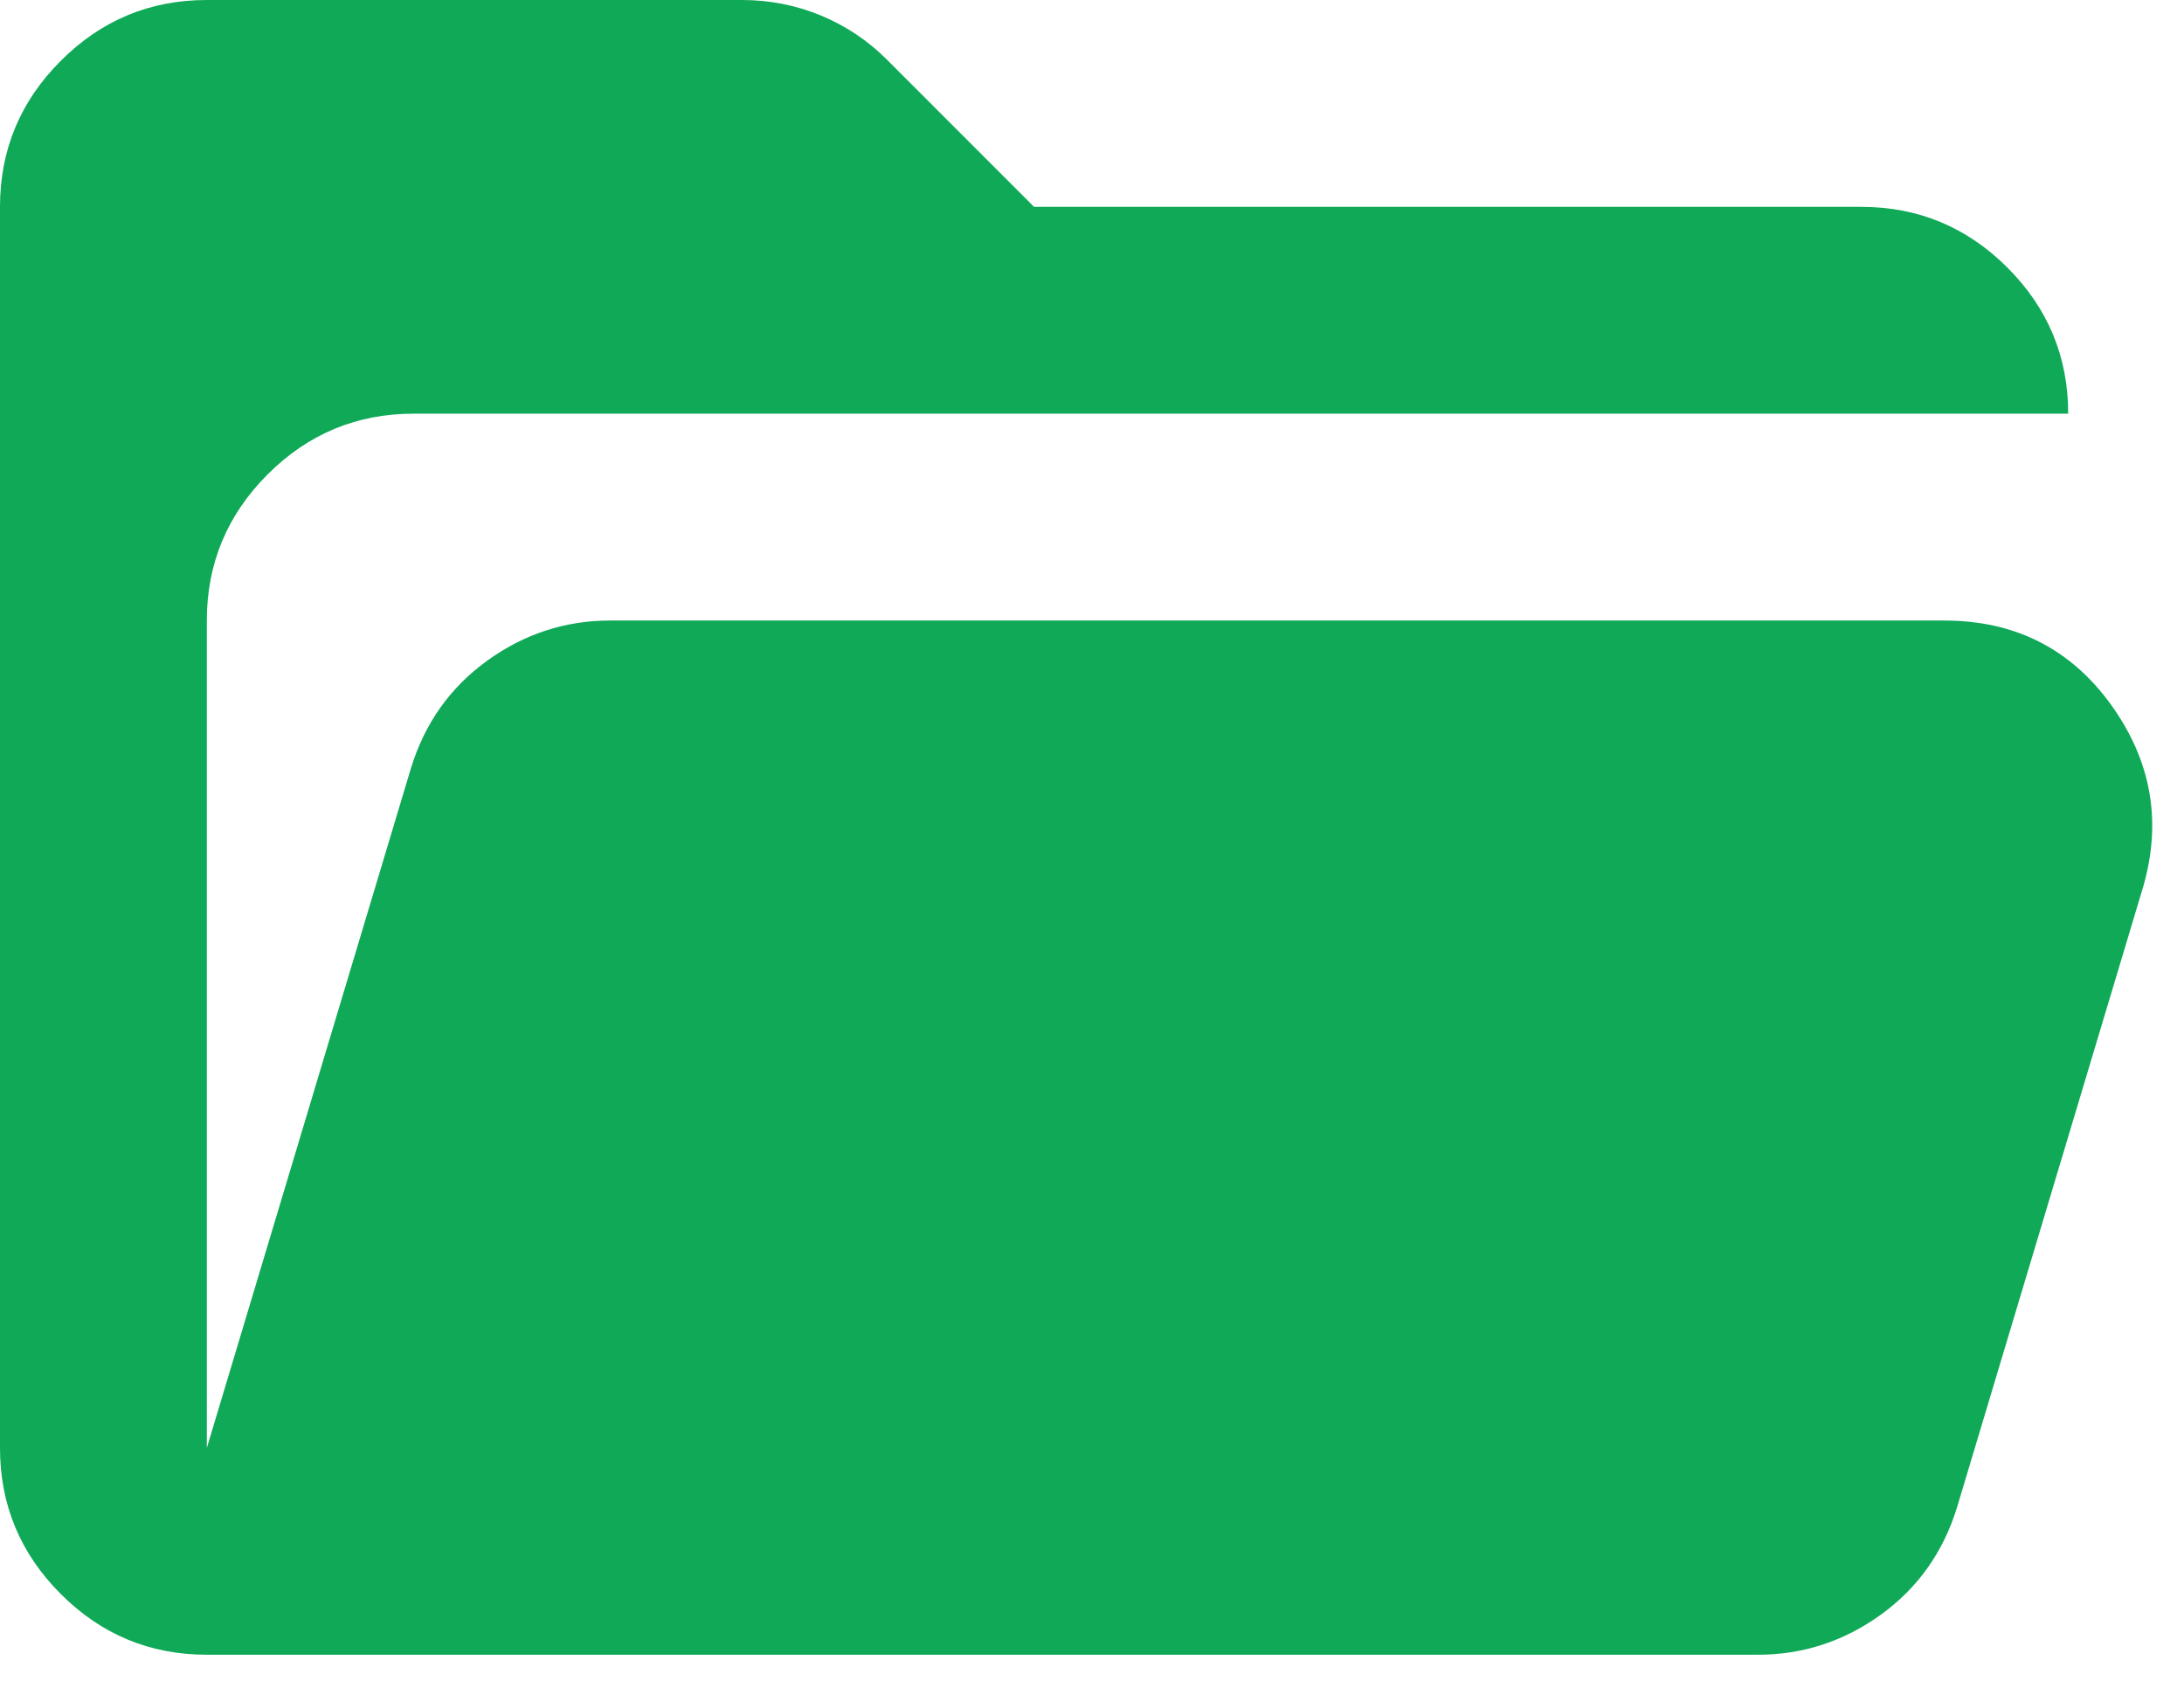 <svg width="44" height="34" viewBox="0 0 44 34" fill="none" xmlns="http://www.w3.org/2000/svg">
<path d="M4.167 33.333C3.021 33.333 2.04 32.926 1.225 32.11C0.408 31.294 0 30.312 0 29.167V4.167C0 3.021 0.408 2.04 1.225 1.225C2.04 0.408 3.021 0 4.167 0H14.948C15.504 0 16.033 0.104 16.538 0.312C17.04 0.521 17.483 0.816 17.865 1.198L20.833 4.167H37.5C38.646 4.167 39.627 4.575 40.444 5.392C41.259 6.207 41.667 7.188 41.667 8.333H8.333C7.188 8.333 6.207 8.741 5.392 9.556C4.575 10.373 4.167 11.354 4.167 12.5V29.167L8.281 15.469C8.559 14.566 9.072 13.845 9.819 13.306C10.565 12.769 11.389 12.5 12.292 12.5H39.167C40.59 12.5 41.71 13.064 42.527 14.192C43.342 15.321 43.559 16.545 43.177 17.865L39.427 30.365C39.149 31.267 38.638 31.988 37.892 32.527C37.144 33.065 36.319 33.333 35.417 33.333H4.167Z" fill="#0FA958"/>
</svg>
